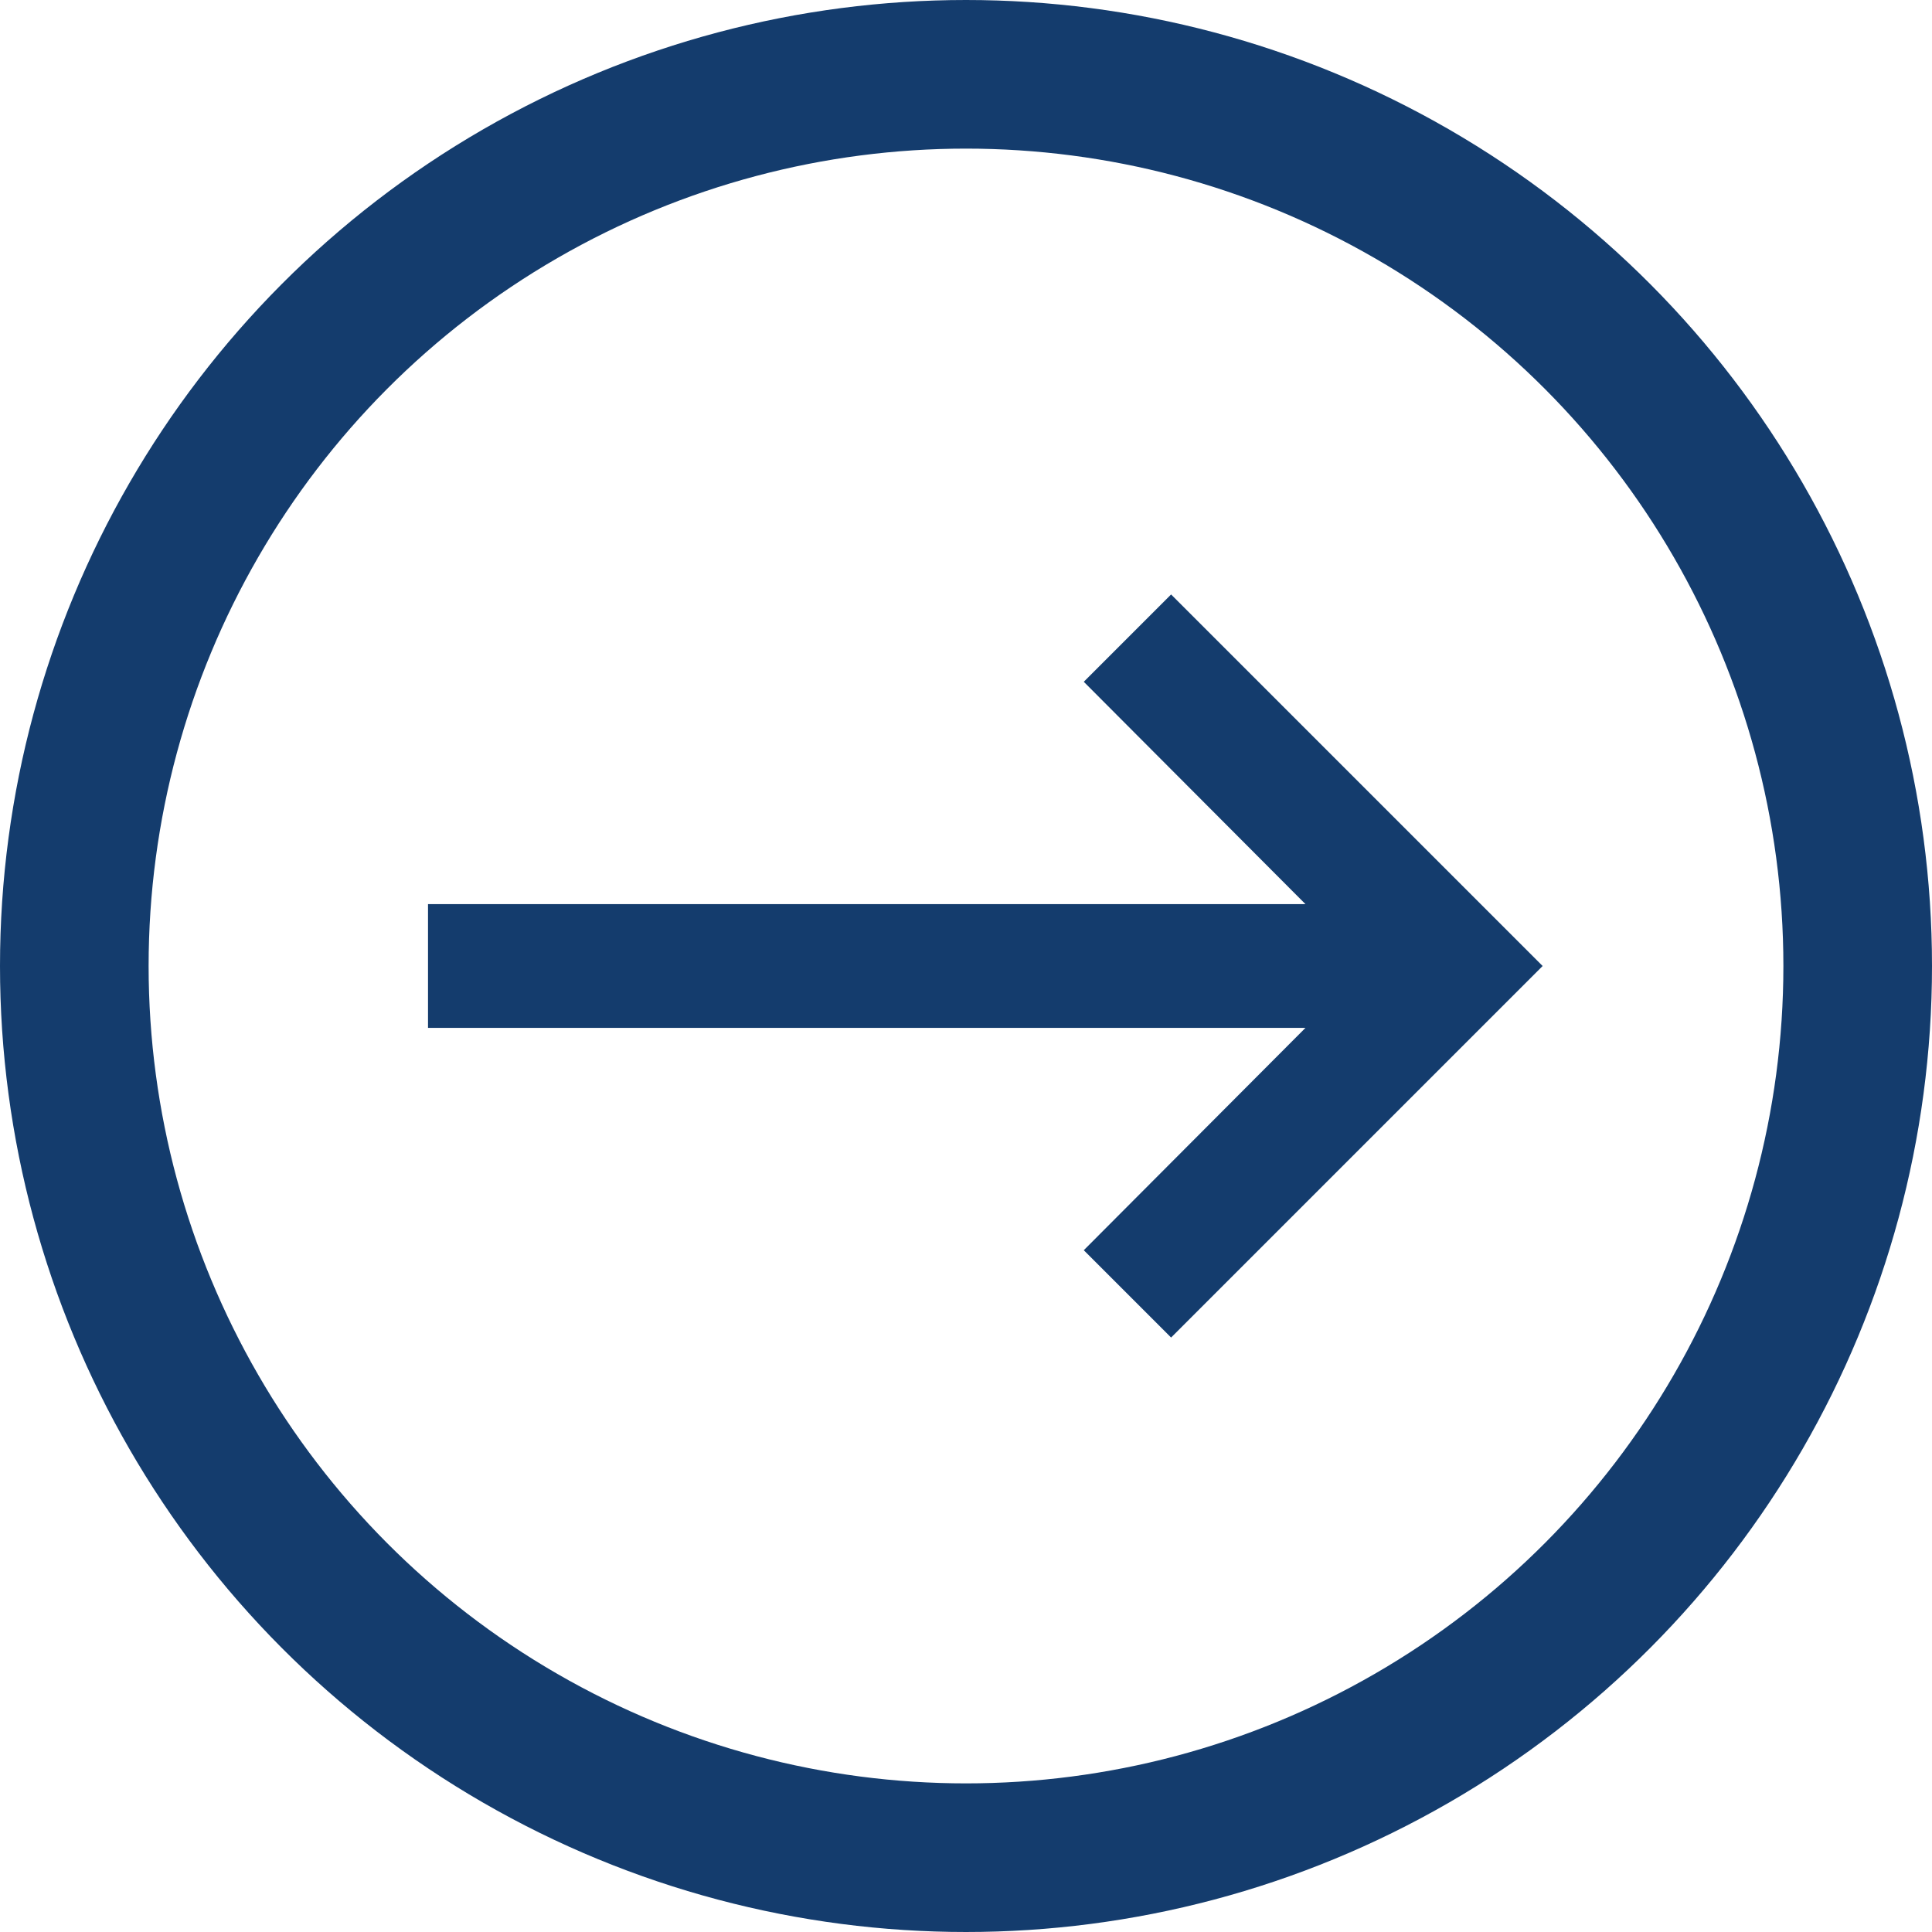 <svg id="Group_4570" data-name="Group 4570" xmlns="http://www.w3.org/2000/svg" width="26" height="26" viewBox="0 0 26 26">
  <g id="Ellipse_381" data-name="Ellipse 381" fill="none" stroke="#143c6d" stroke-width="2">
    <circle cx="13" cy="13" r="13" stroke="none"/>
    <circle cx="13" cy="13" r="12" fill="none"/>
  </g>
  <path id="Path_4285" data-name="Path 4285" d="M3,10.167H14.808L11.825,7.175,13,6l5,5-5,5-1.175-1.175,2.983-2.992H3Z" transform="translate(2.76 2)" fill="#143c6d"/>
</svg>
